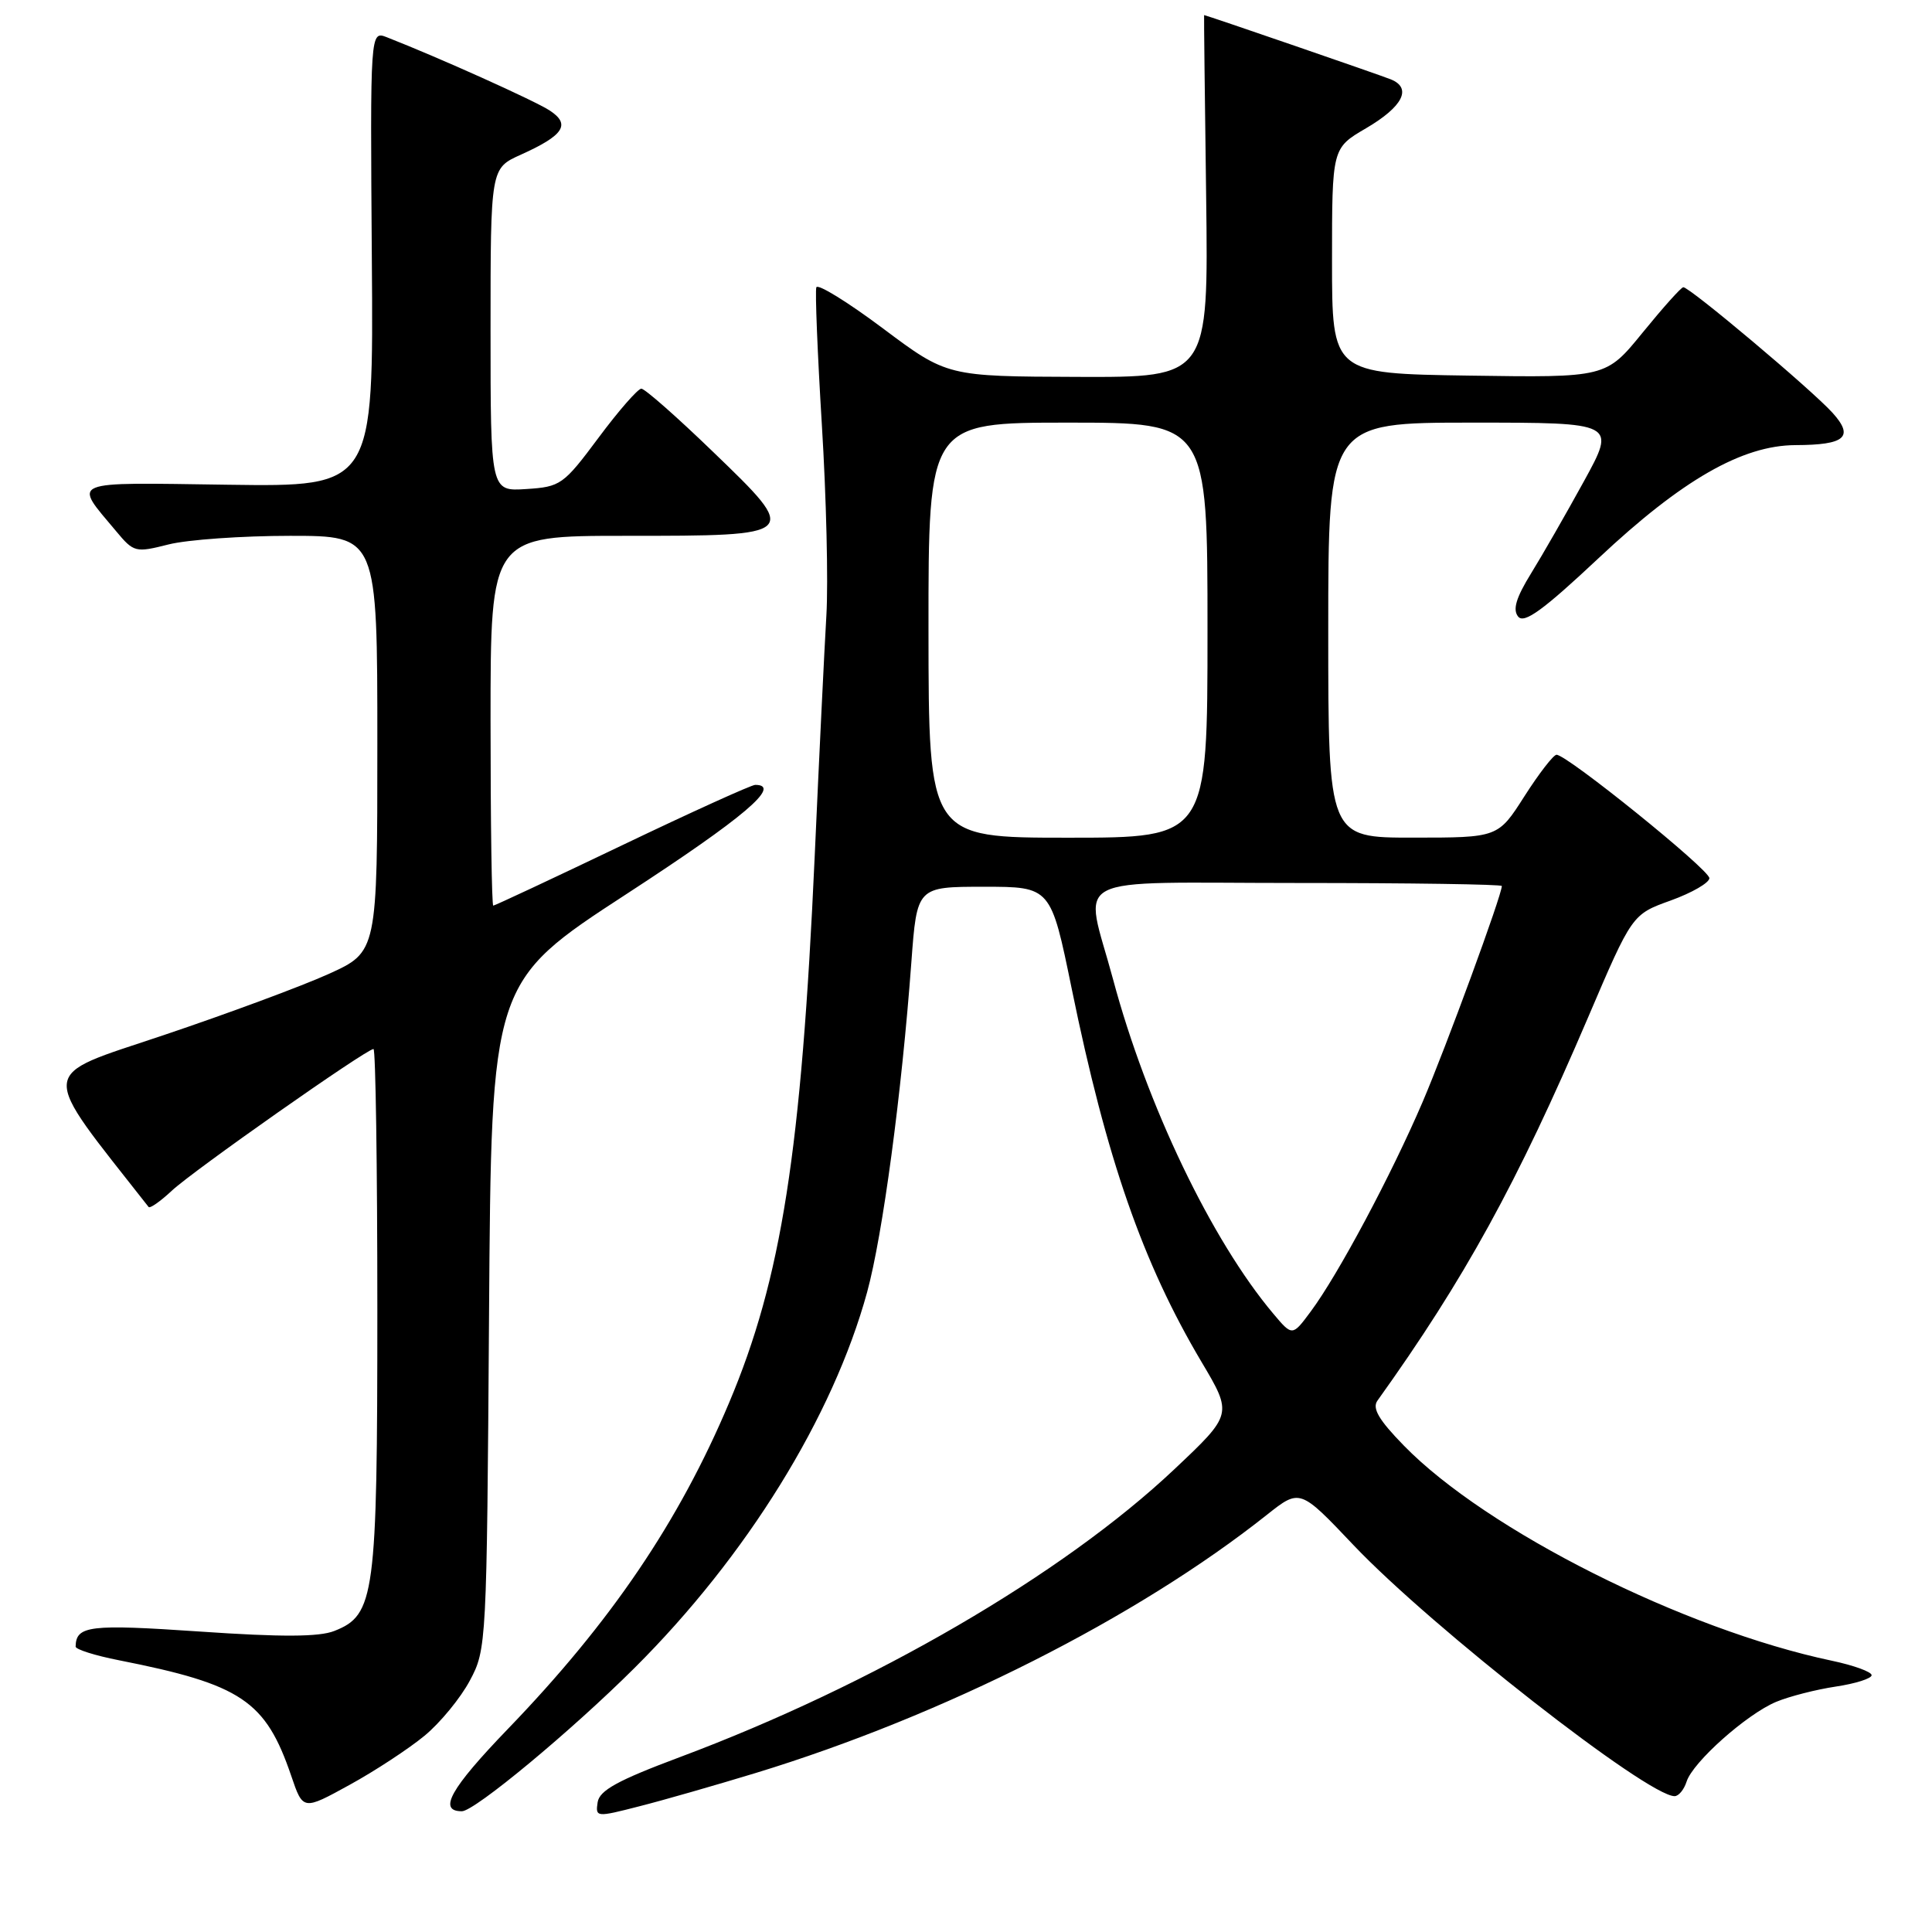 <?xml version="1.0" encoding="UTF-8" standalone="no"?>
<!DOCTYPE svg PUBLIC "-//W3C//DTD SVG 1.1//EN" "http://www.w3.org/Graphics/SVG/1.1/DTD/svg11.dtd" >
<svg xmlns="http://www.w3.org/2000/svg" xmlns:xlink="http://www.w3.org/1999/xlink" version="1.1" viewBox="0 0 256 256">
 <g >
 <path fill="currentColor"
d=" M 100.17 234.92 C 125.00 227.33 150.67 214.37 167.87 200.72 C 172.25 197.25 172.25 197.25 179.37 204.76 C 189.73 215.66 218.30 238.00 221.89 238.00 C 222.43 238.00 223.14 237.14 223.48 236.08 C 224.29 233.50 231.46 227.12 235.36 225.50 C 237.09 224.78 240.64 223.87 243.25 223.48 C 245.86 223.09 248.00 222.41 248.00 221.97 C 248.00 221.53 245.64 220.67 242.75 220.06 C 223.11 215.92 196.99 202.80 186.02 191.55 C 182.70 188.15 181.79 186.60 182.52 185.59 C 194.05 169.49 201.02 156.81 210.42 134.83 C 216.26 121.16 216.26 121.16 221.38 119.32 C 224.20 118.30 226.50 116.97 226.50 116.36 C 226.50 115.23 207.64 100.00 206.25 100.01 C 205.84 100.01 203.93 102.48 202.00 105.50 C 198.50 110.99 198.50 110.99 187.25 110.99 C 176.00 111.00 176.00 111.00 176.00 83.50 C 176.00 56.00 176.00 56.00 195.07 56.00 C 214.14 56.00 214.14 56.00 209.89 63.75 C 207.55 68.01 204.40 73.51 202.88 75.97 C 200.88 79.21 200.41 80.79 201.17 81.71 C 201.97 82.67 204.49 80.84 211.82 73.96 C 222.86 63.59 230.85 59.01 237.91 58.98 C 244.50 58.96 245.71 57.91 242.83 54.71 C 240.06 51.64 223.82 37.98 223.04 38.06 C 222.74 38.09 220.32 40.80 217.65 44.08 C 212.80 50.04 212.80 50.04 194.65 49.77 C 176.50 49.50 176.50 49.50 176.50 34.57 C 176.50 19.63 176.50 19.63 181.00 17.00 C 185.88 14.14 187.14 11.68 184.30 10.52 C 182.96 9.97 159.81 2.00 159.55 2.00 C 159.52 2.00 159.64 12.80 159.82 26.00 C 160.13 50.00 160.13 50.00 142.82 49.94 C 125.50 49.88 125.50 49.88 117.00 43.52 C 112.33 40.02 108.35 37.57 108.17 38.07 C 107.99 38.58 108.32 46.77 108.90 56.29 C 109.49 65.80 109.76 77.16 109.50 81.54 C 109.24 85.92 108.54 100.30 107.95 113.50 C 106.18 152.63 103.55 169.43 96.61 185.87 C 89.96 201.65 80.95 214.94 67.31 229.08 C 59.67 237.01 58.00 240.00 61.20 240.00 C 62.88 240.00 75.69 229.37 84.09 221.00 C 98.94 206.21 110.37 187.74 114.90 171.21 C 116.96 163.67 119.48 144.89 120.76 127.50 C 121.50 117.50 121.50 117.50 130.37 117.50 C 139.24 117.50 139.24 117.50 142.01 131.02 C 146.63 153.59 151.40 167.30 159.20 180.45 C 163.33 187.40 163.33 187.40 155.58 194.71 C 140.81 208.64 115.69 223.26 90.00 232.86 C 81.85 235.91 79.43 237.24 79.19 238.81 C 78.89 240.80 79.01 240.81 84.69 239.35 C 87.89 238.54 94.85 236.54 100.17 234.92 Z  M 56.26 229.99 C 58.34 228.27 61.04 224.98 62.26 222.68 C 64.47 218.56 64.50 217.85 64.80 174.32 C 65.10 130.13 65.10 130.13 83.05 118.44 C 98.58 108.33 103.68 104.00 100.07 104.00 C 99.57 104.00 91.63 107.60 82.44 112.00 C 73.25 116.40 65.56 120.00 65.36 120.00 C 65.16 120.00 65.00 108.97 65.00 95.50 C 65.00 71.00 65.00 71.00 82.88 71.00 C 106.03 71.00 106.03 71.00 94.45 59.84 C 89.70 55.25 85.44 51.50 84.98 51.50 C 84.53 51.50 81.97 54.42 79.31 58.00 C 74.66 64.24 74.28 64.51 69.73 64.80 C 65.00 65.11 65.00 65.11 65.00 43.71 C 65.00 22.30 65.00 22.30 69.01 20.50 C 74.73 17.92 75.66 16.48 72.82 14.63 C 70.82 13.33 58.15 7.63 51.27 4.94 C 49.05 4.07 49.05 4.07 49.27 34.28 C 49.50 64.50 49.50 64.50 30.20 64.23 C 8.76 63.93 9.67 63.55 15.39 70.39 C 17.73 73.20 17.95 73.25 22.34 72.14 C 24.84 71.51 32.09 71.00 38.44 71.00 C 50.00 71.00 50.00 71.00 50.00 98.56 C 50.00 126.13 50.00 126.13 43.54 129.06 C 39.98 130.67 30.11 134.33 21.60 137.19 C 4.85 142.82 4.99 141.19 19.69 159.93 C 19.87 160.16 21.25 159.19 22.76 157.78 C 25.53 155.17 48.55 139.00 49.49 139.00 C 49.77 139.00 50.00 154.54 50.00 173.53 C 50.00 211.52 49.67 214.00 44.30 216.11 C 42.29 216.91 37.29 216.93 26.51 216.19 C 11.83 215.19 10.08 215.40 10.02 218.18 C 10.01 218.55 12.59 219.37 15.75 219.99 C 32.00 223.20 35.19 225.34 38.59 235.31 C 40.15 239.90 40.15 239.90 46.33 236.50 C 49.72 234.64 54.19 231.70 56.26 229.99 Z  M 168.71 174.06 C 160.54 164.36 151.95 146.43 147.49 129.78 C 143.66 115.50 140.78 117.00 172.00 117.00 C 186.85 117.00 199.00 117.18 199.00 117.40 C 199.00 118.61 191.63 138.70 188.51 146.00 C 184.37 155.67 177.30 168.92 173.68 173.78 C 171.24 177.07 171.24 177.07 168.71 174.06 Z  M 123.03 83.50 C 123.02 56.00 123.02 56.00 141.51 56.00 C 160.00 56.00 160.00 56.00 160.00 83.50 C 160.00 111.00 160.00 111.00 141.52 111.00 C 123.05 111.00 123.05 111.00 123.03 83.50 Z "/>
</g>
</svg>